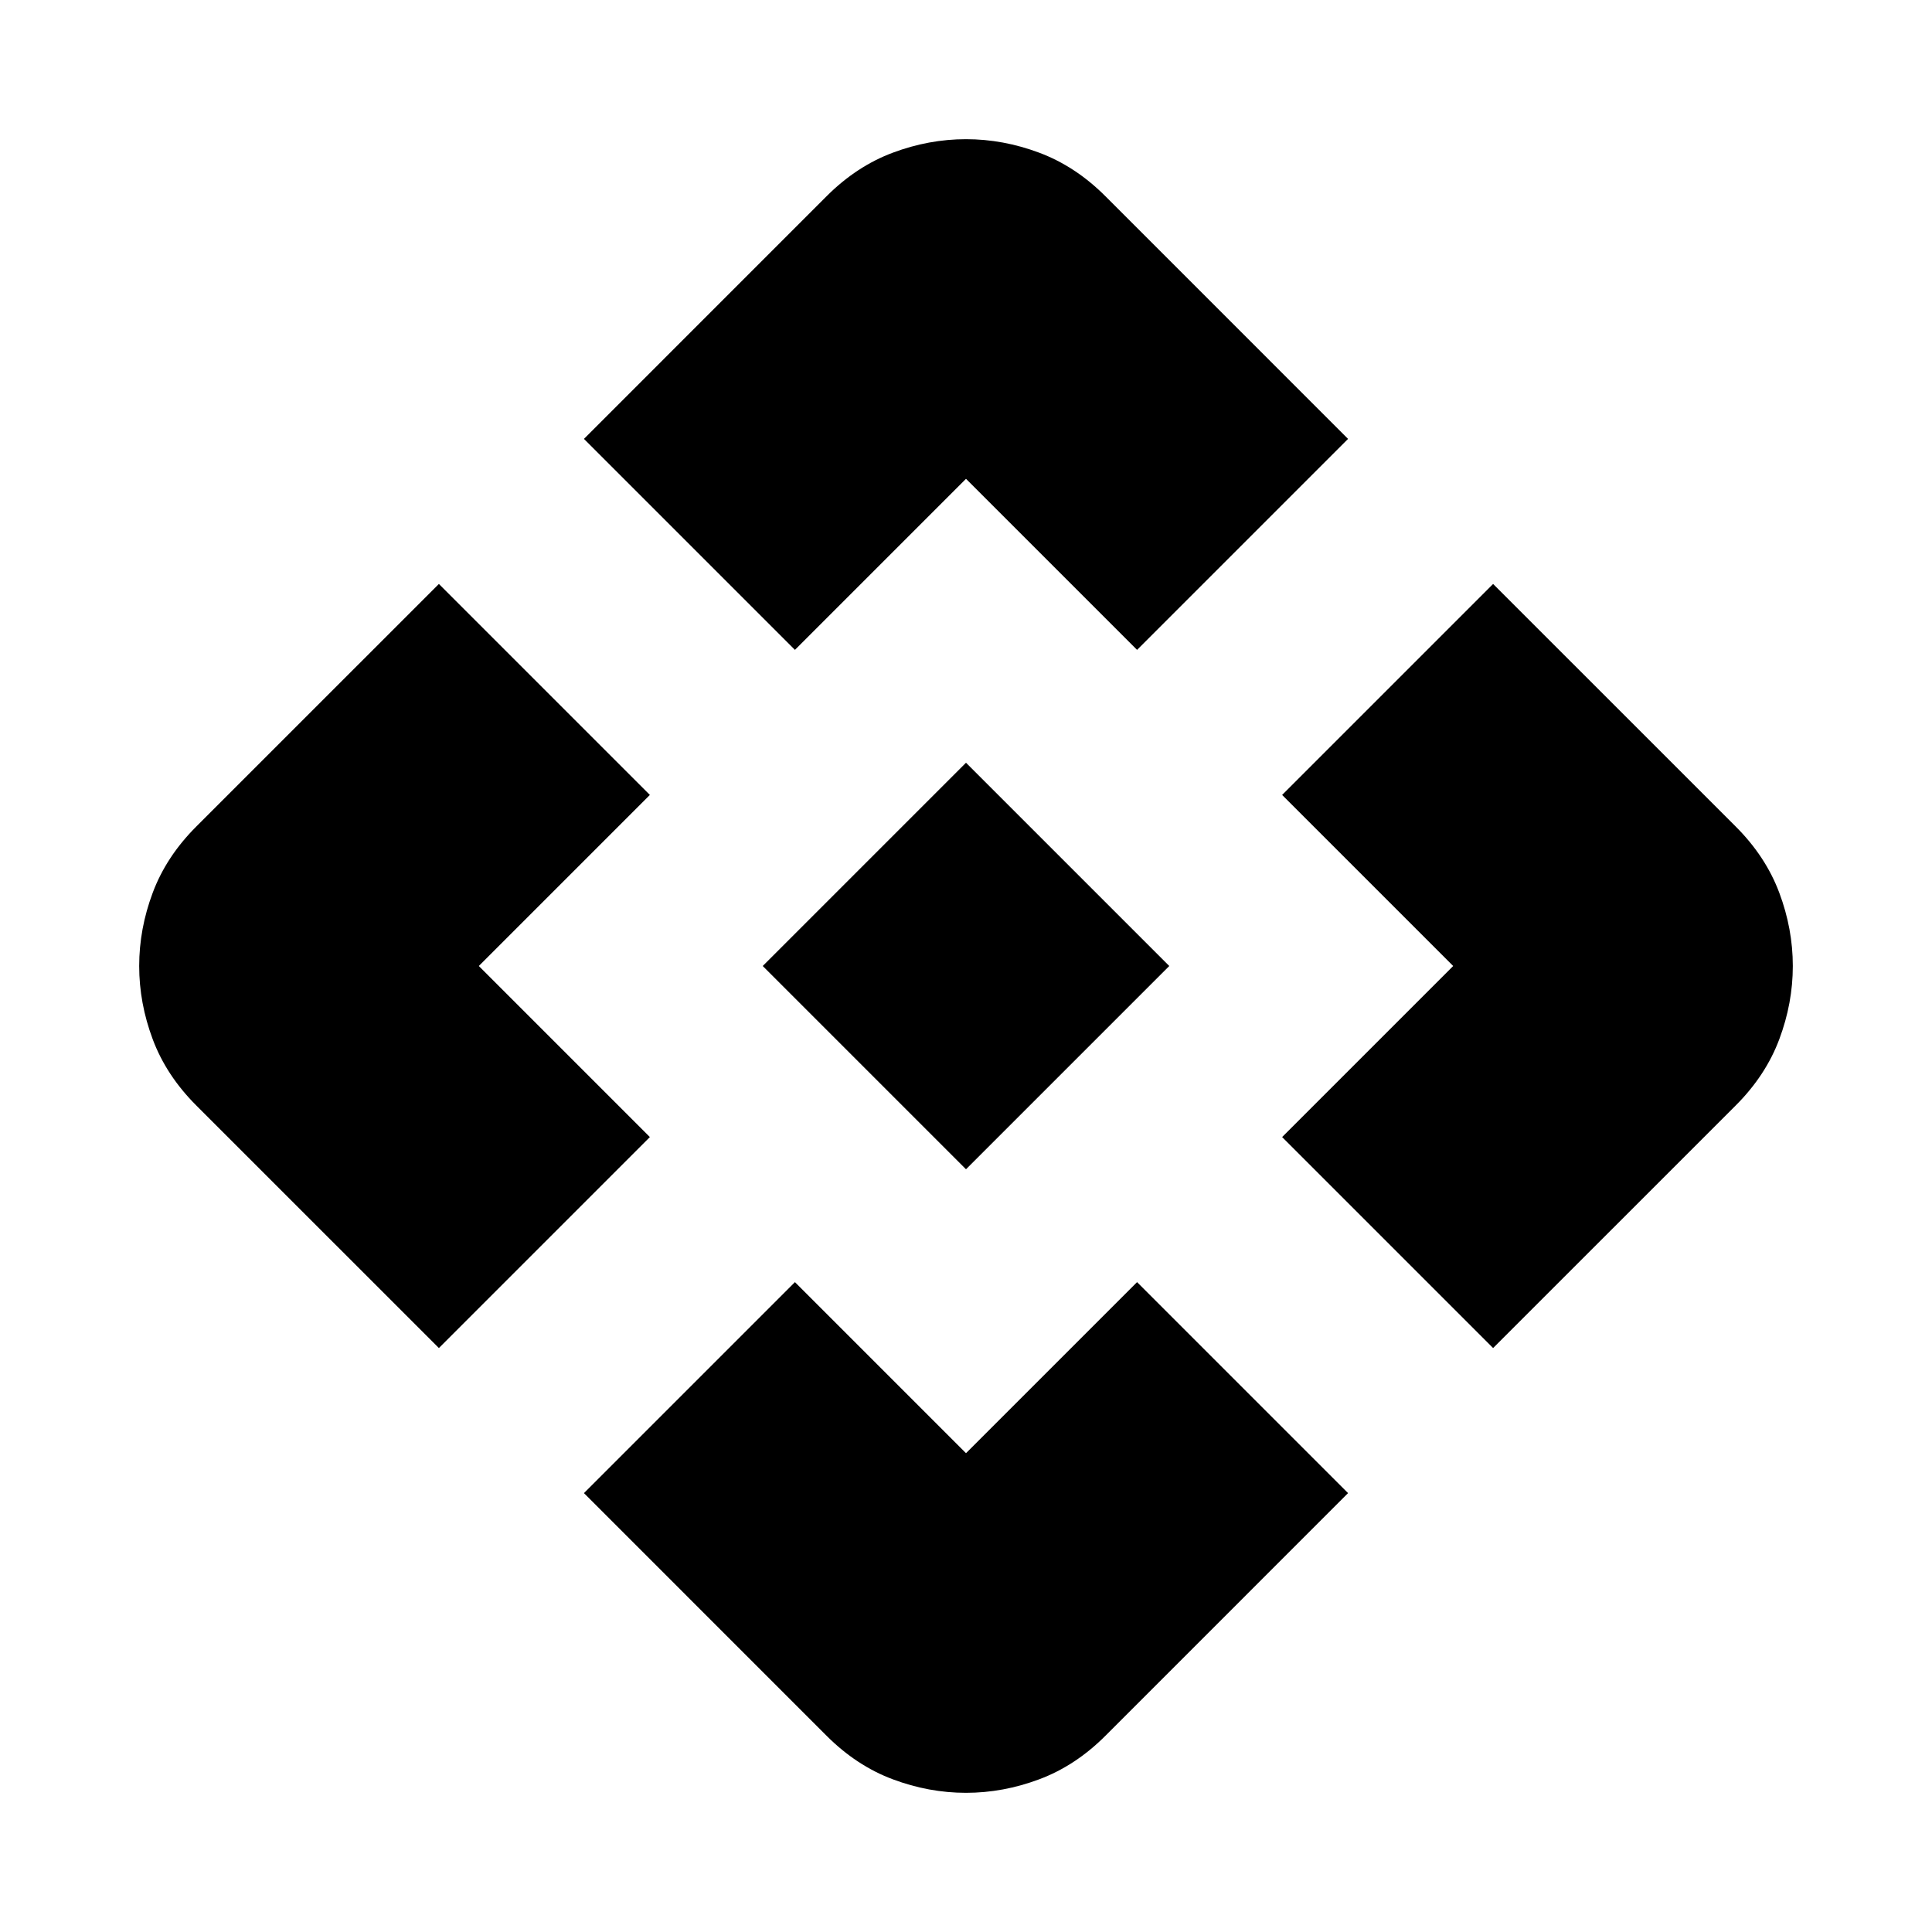 <svg xmlns="http://www.w3.org/2000/svg" height="24" viewBox="0 -960 960 960" width="24"><path d="M480-379 379-480l101-101 101 101-101 101Zm-85-258.08L290.16-741.92l120.61-120.62q14.85-14.84 32.81-21.57t36.42-6.73q18.46 0 36.42 6.73t32.81 21.57l120.61 120.62L565-637.08l-85-85-85 85ZM218.08-290.16 97.46-410.77q-14.84-14.85-21.57-32.81T69.16-480q0-18.46 6.73-36.42t21.57-32.81l120.62-120.61L322.92-565l-85 85 85 85-104.84 104.84Zm523.84 0L637.08-395l85-85-85-85 104.84-104.84 120.62 120.61q14.84 14.85 21.57 32.81t6.73 36.42q0 18.46-6.73 36.42t-21.57 32.81L741.92-290.16ZM410.77-97.46 290.16-218.08 395-322.92l85 85 85-85 104.84 104.84L549.23-97.46q-14.85 14.84-32.81 21.57T480-69.16q-18.46 0-36.42-6.73t-32.81-21.57Z"/></svg>
